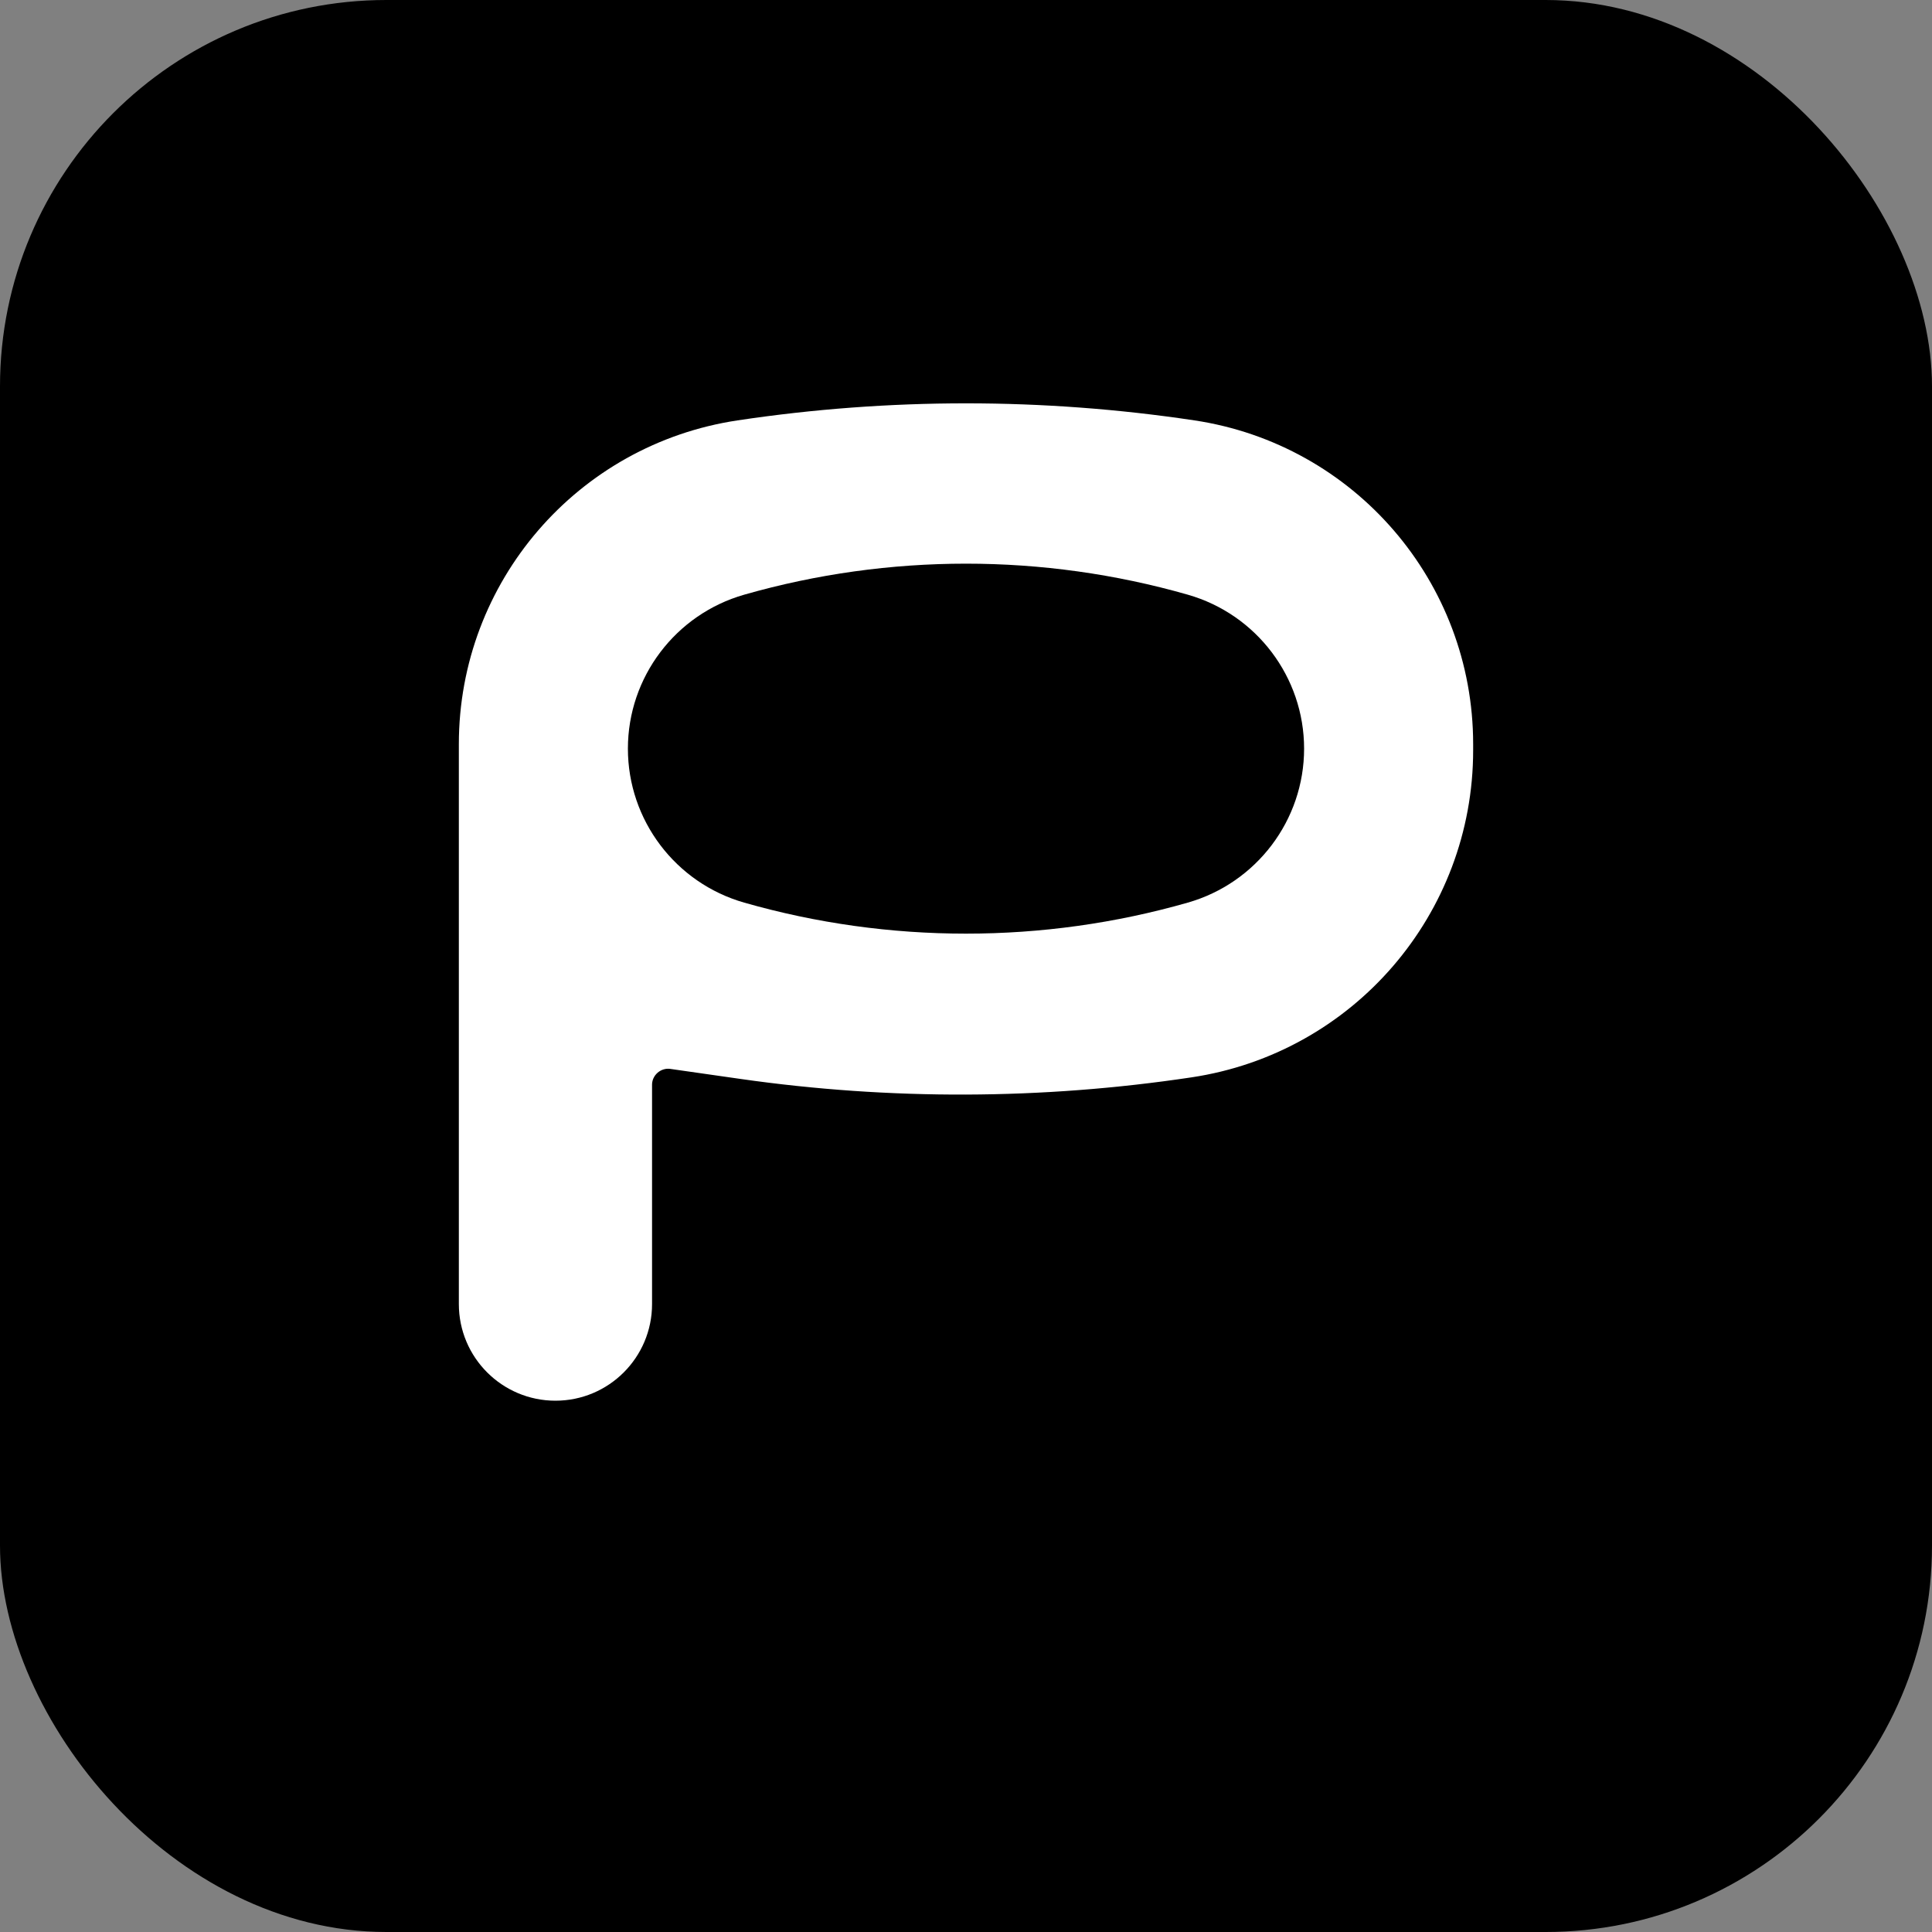 <svg width="40" height="40" viewBox="0 0 40 40" fill="none" xmlns="http://www.w3.org/2000/svg">
<rect x="0" y="0" width="40" height="40" fill="#808080" stroke="none"/>
<rect width="40" height="40" rx="8" fill="black"/>
<path d="M30 15.405V15.534C30 18.676 27.702 21.345 24.595 21.811C21.548 22.268 18.451 22.279 15.4 21.843L13.952 21.636C13.45 21.564 13 21.954 13 22.462V25V27C13 27.828 12.328 28.5 11.5 28.5C10.672 28.5 10 27.828 10 27V20V15.405C10 12.298 12.273 9.659 15.345 9.198C18.431 8.735 21.569 8.735 24.655 9.198C27.727 9.659 30 12.298 30 15.405Z" fill="white"/>
<path d="M30 15.405V15.534C30 18.676 27.702 21.345 24.595 21.811C21.548 22.268 18.451 22.279 15.4 21.843L13.952 21.636C13.45 21.564 13 21.954 13 22.462V25V27C13 27.828 12.328 28.5 11.5 28.5C10.672 28.5 10 27.828 10 27V20V15.405C10 12.298 12.273 9.659 15.345 9.198C18.431 8.735 21.569 8.735 24.655 9.198C27.727 9.659 30 12.298 30 15.405Z" stroke="white"/>
<path d="M24.591 18.688C21.597 19.544 18.403 19.544 15.409 18.688C13.986 18.282 13 16.98 13 15.5C13 14.02 13.986 12.718 15.409 12.312C18.403 11.456 21.597 11.456 24.591 12.312C26.014 12.718 27 14.02 27 15.5C27 16.98 26.014 18.282 24.591 18.688Z" fill="black"/>
</svg>

